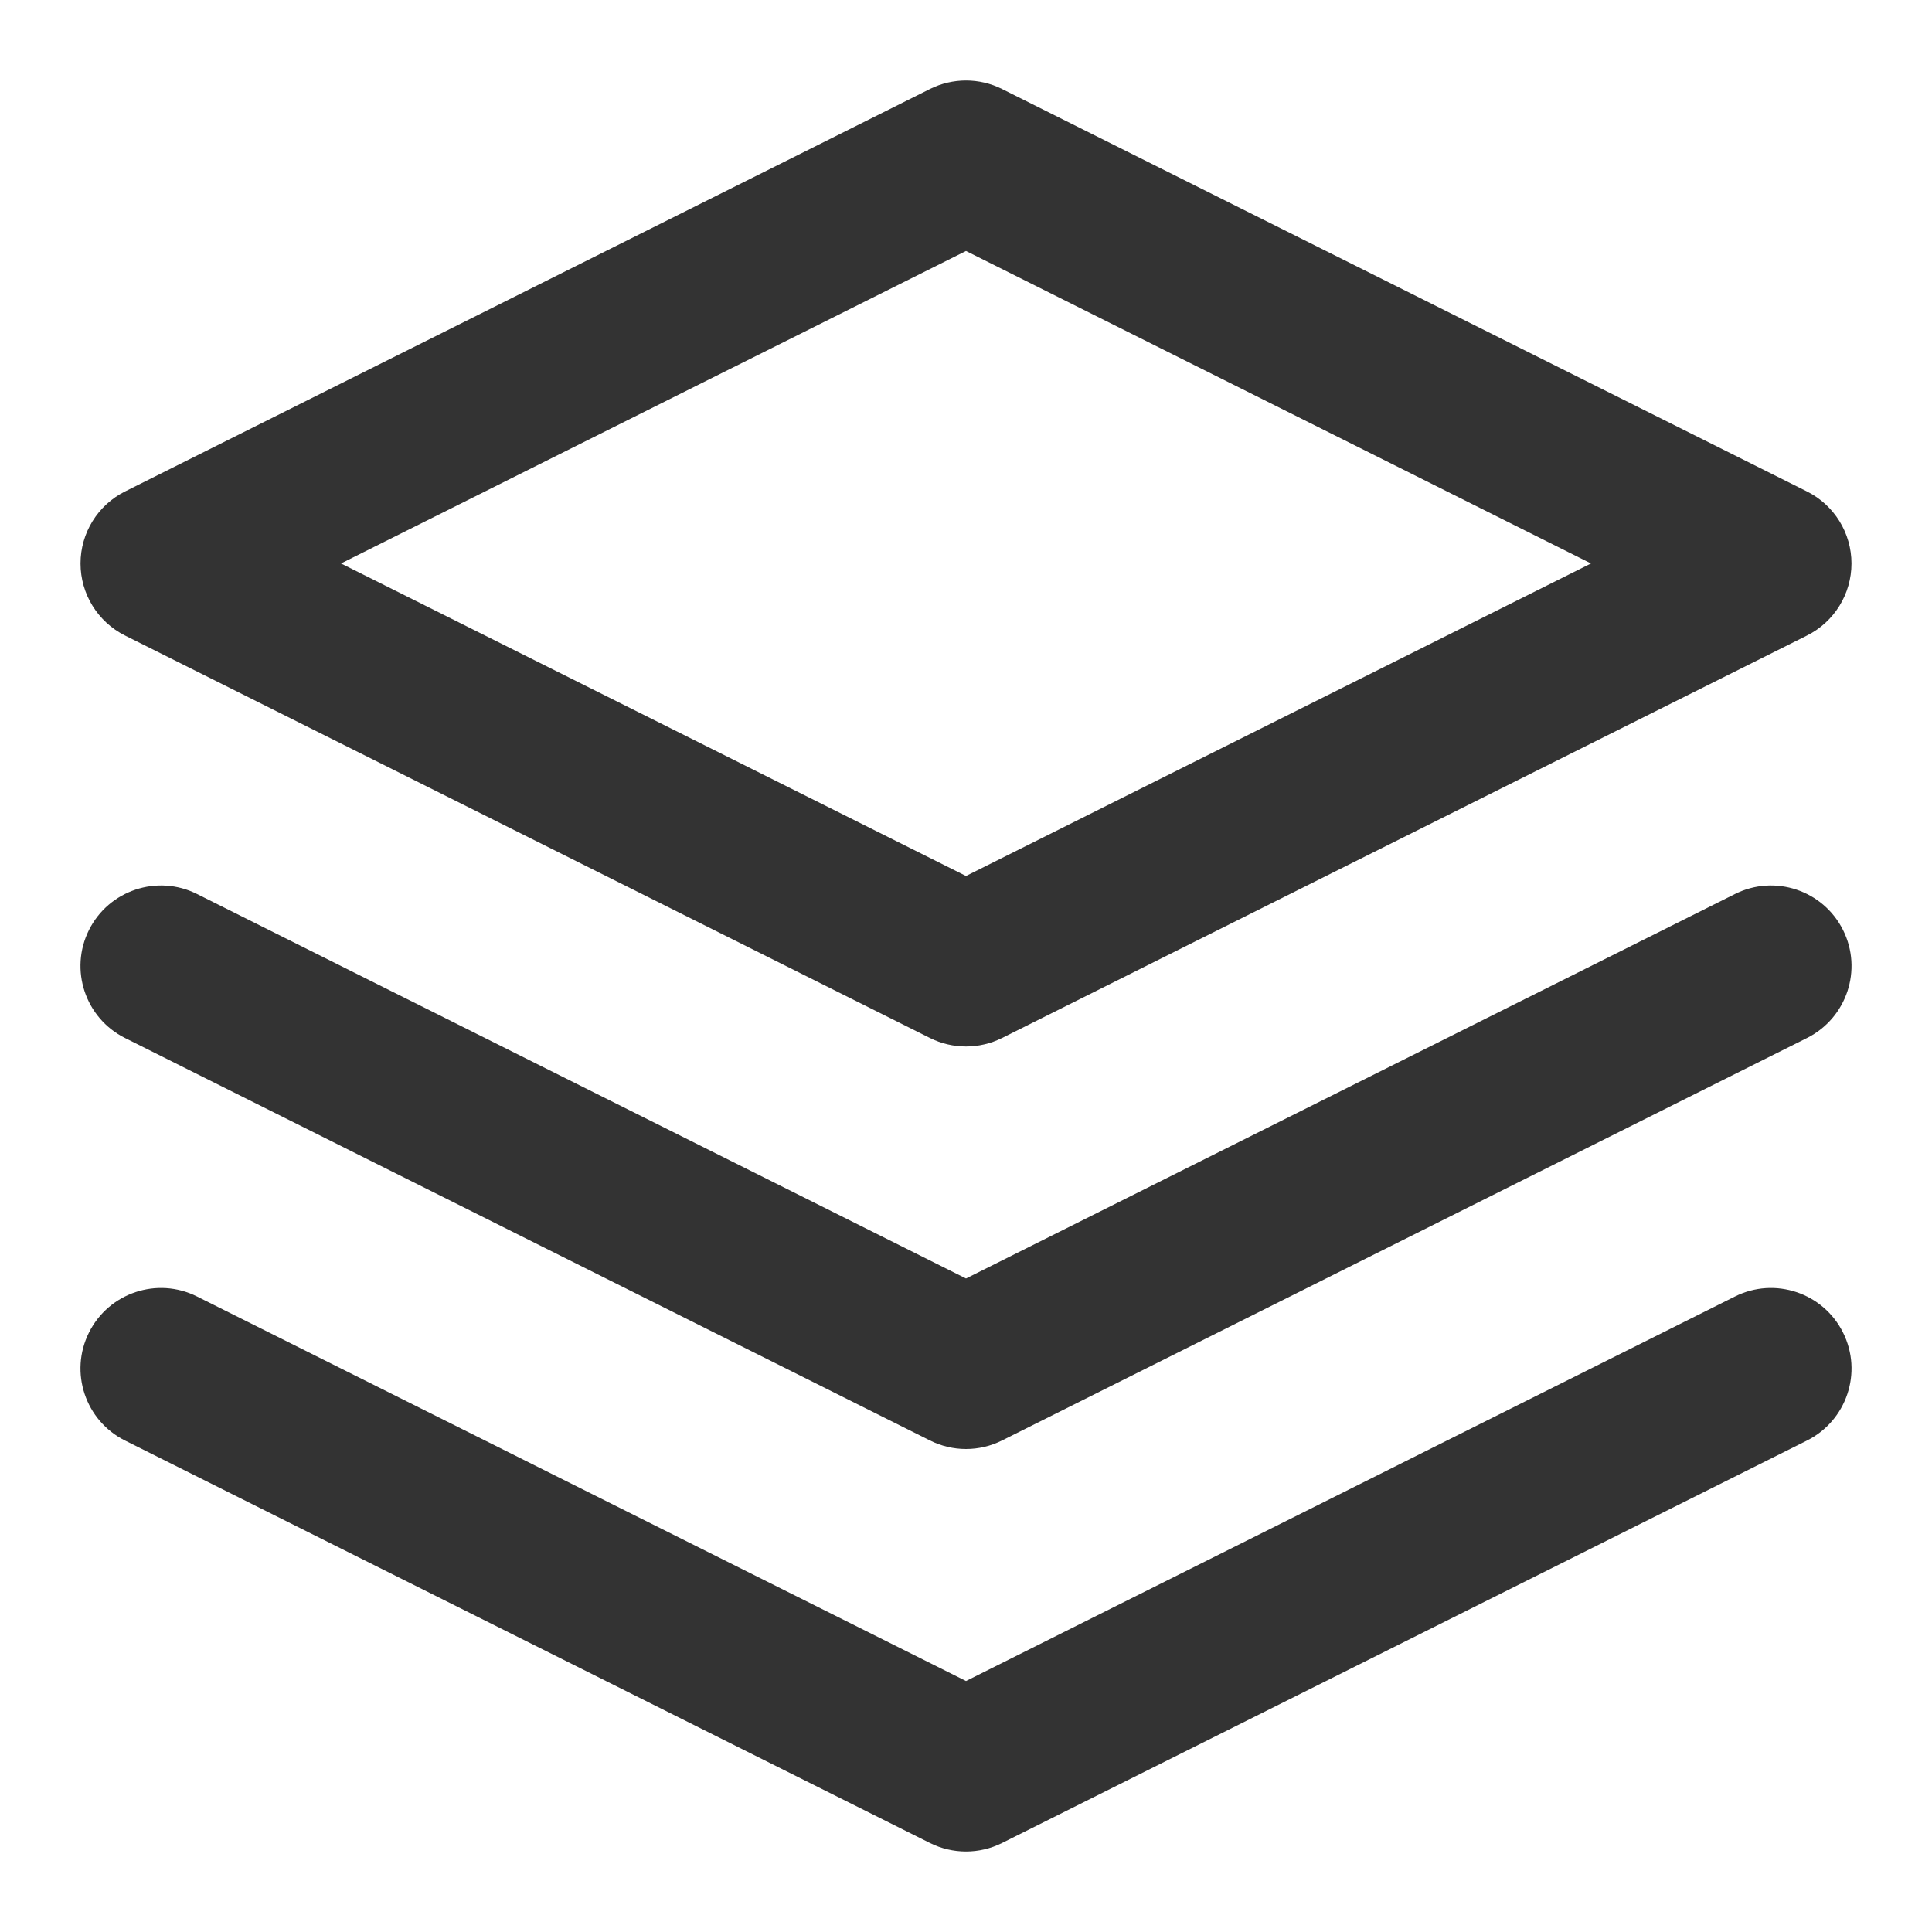 <svg width="34" height="34" viewBox="0 0 34 34" fill="none" xmlns="http://www.w3.org/2000/svg">
<path fillRule="evenodd" clipRule="evenodd" d="M16.366 1.566C16.765 1.367 17.235 1.367 17.634 1.566L31.8 8.649C32.28 8.889 32.583 9.38 32.583 9.916C32.583 10.453 32.28 10.944 31.8 11.184L17.634 18.267C17.235 18.466 16.765 18.466 16.366 18.267L2.2 11.184C1.72 10.944 1.417 10.453 1.417 9.916C1.417 9.38 1.72 8.889 2.2 8.649L16.366 1.566ZM6.001 9.916L17 15.416L27.999 9.916L17 4.417L6.001 9.916Z" fill="#333333"/>
<path fillRule="evenodd" clipRule="evenodd" d="M1.566 23.45C1.916 22.75 2.767 22.466 3.467 22.816L17 29.583L30.533 22.816C31.233 22.466 32.084 22.75 32.434 23.45C32.784 24.15 32.5 25.001 31.8 25.351L17.634 32.434C17.235 32.633 16.765 32.633 16.366 32.434L2.2 25.351C1.5 25.001 1.216 24.15 1.566 23.45Z" fill="#333333"/>
<path fillRule="evenodd" clipRule="evenodd" d="M1.566 16.366C1.916 15.667 2.767 15.383 3.467 15.733L17 22.499L30.533 15.733C31.233 15.383 32.084 15.667 32.434 16.366C32.784 17.066 32.5 17.917 31.8 18.267L17.634 25.35C17.235 25.55 16.765 25.55 16.366 25.35L2.2 18.267C1.5 17.917 1.216 17.066 1.566 16.366Z" fill="#333333"/>
</svg>
